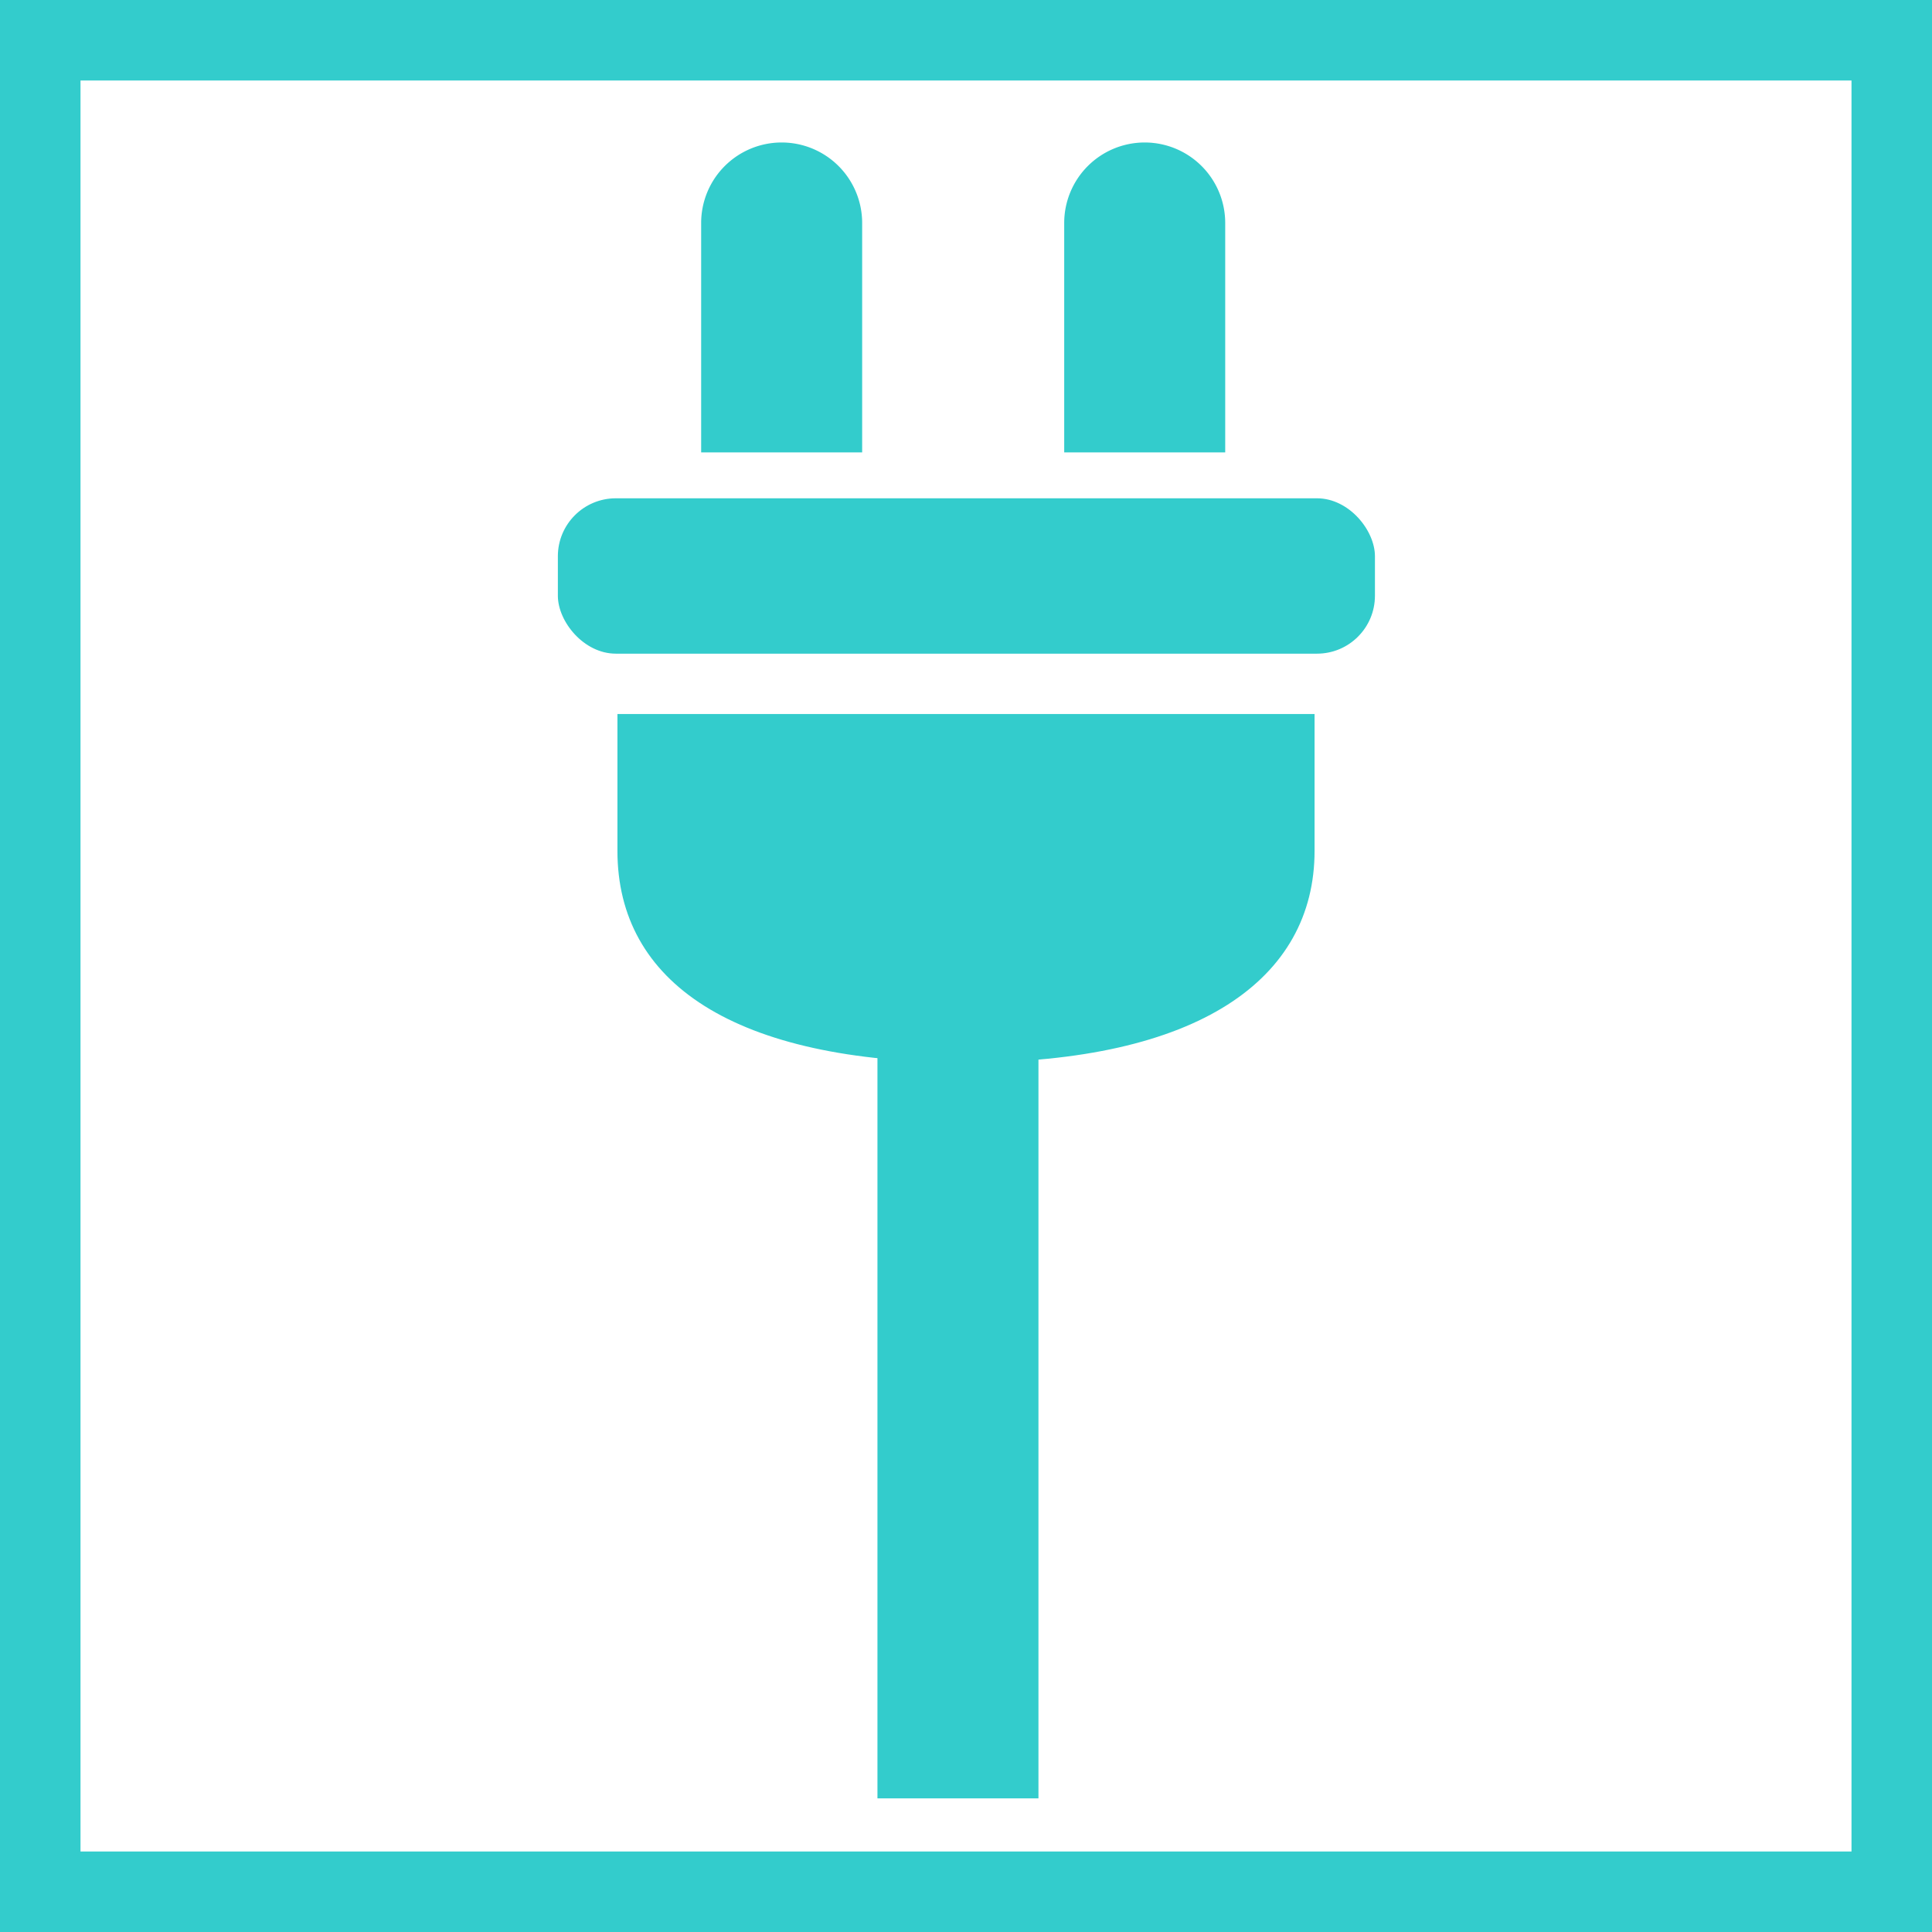 <svg id="Layer_1" data-name="Layer 1" xmlns="http://www.w3.org/2000/svg" viewBox="0 0 24 24"><rect x="0" y="0" width="24" height="24" fill="#333333" stroke="none"/><defs><style>.cls-1{fill:#fff;}.cls-2{fill:#3cc;}</style></defs><title>electricity_unselected</title><rect class="cls-1" x="0.5" y="0.5" width="23" height="23"/><path class="cls-2" d="M23,1V23H1V1H23m1-1H0V24H24V0h0Z"/><rect class="cls-2" x="10.9" y="11.34" width="2" height="11"/><path class="cls-2" d="M16.33,8.87v1.7c0,1.59-1.44,2.63-4.33,2.63s-4.33-1-4.33-2.63V8.87h8.67Z"/><path class="cls-2" d="M8.78,5.62h1.93V2.77a1,1,0,0,0-1-1h0a1,1,0,0,0-1,1V5.62Z"/><path class="cls-2" d="M13.29,5.62h1.93V2.77a1,1,0,0,0-1-1h0a1,1,0,0,0-1,1V5.62Z"/><rect class="cls-2" x="6.93" y="6.19" width="10.15" height="1.93" rx="0.72" ry="0.72"/></svg>